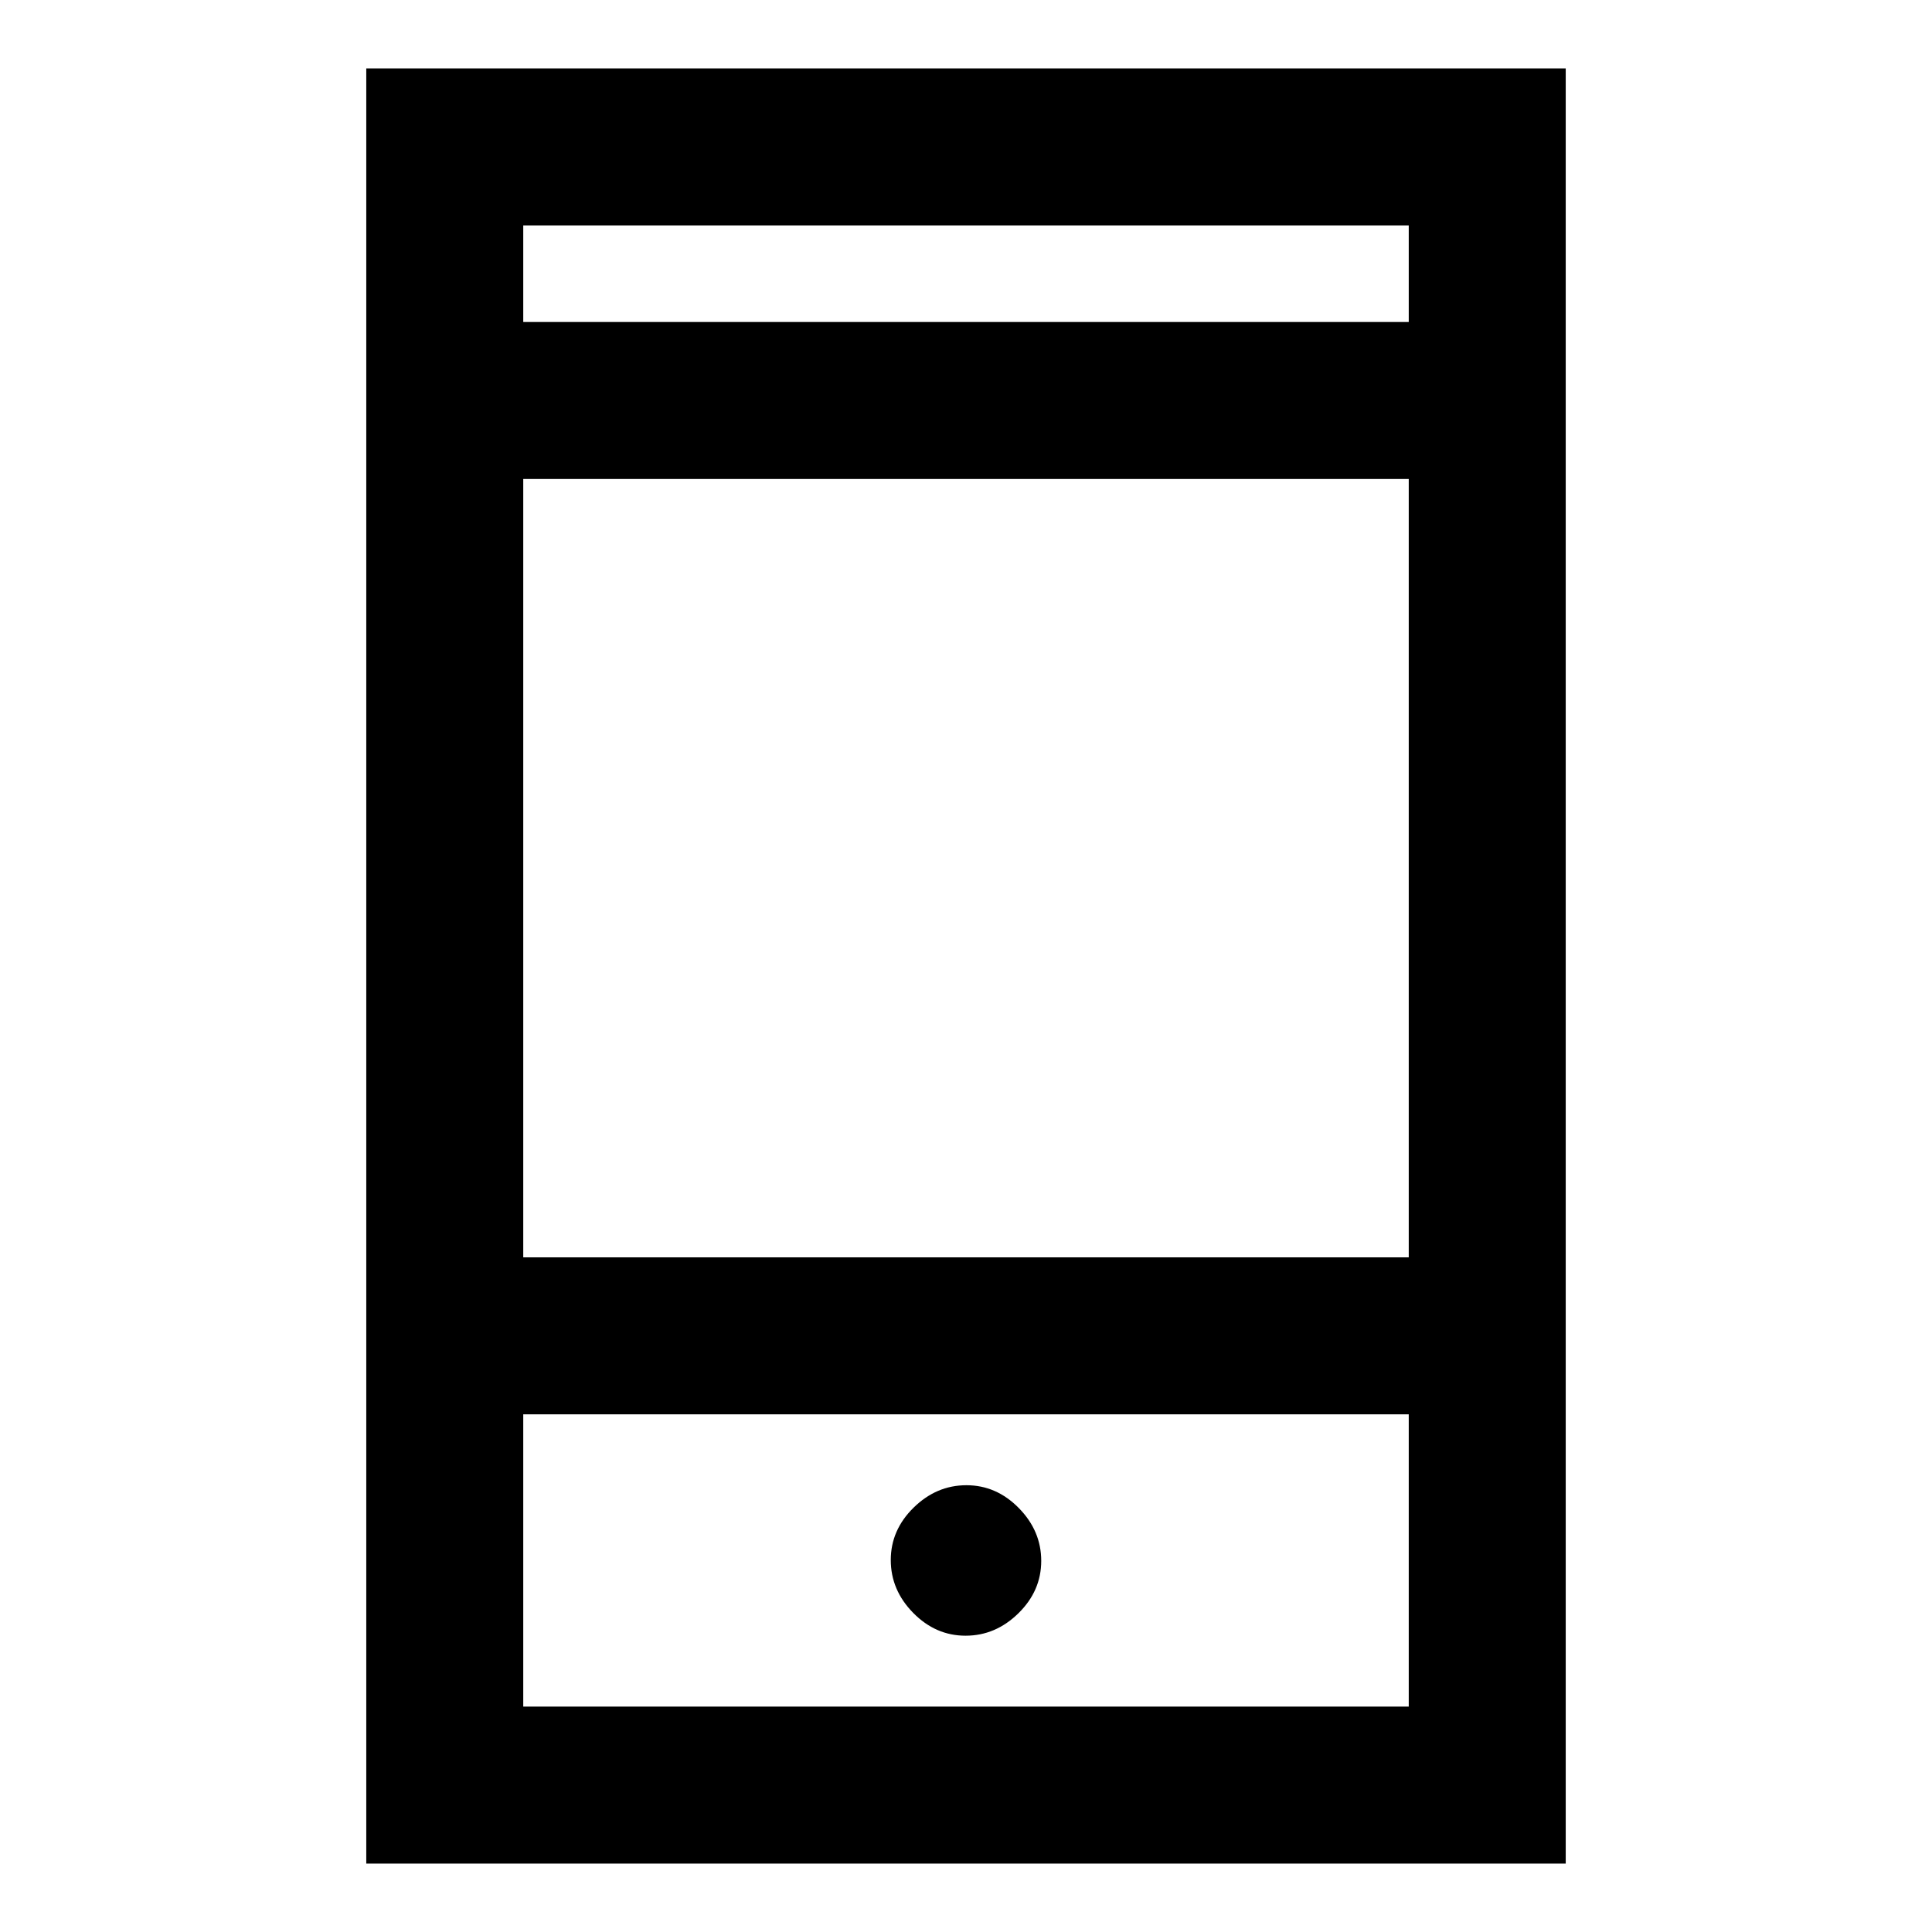 <svg xmlns="http://www.w3.org/2000/svg" height="20" viewBox="0 -960 960 960" width="20"><path d="M182-34v-892h596v892H182Zm78-223.23V-112h440v-145.23H260Zm219.79 110q14.9 0 26.25-11.14 11.34-11.13 11.34-26.04 0-14.9-11.13-26.24Q495.11-222 480.21-222q-14.9 0-26.25 11.14-11.34 11.13-11.34 26.03 0 14.91 11.13 26.25 11.14 11.35 26.04 11.35ZM260-335.23h440V-722H260v386.77ZM260-800h440v-48H260v48Zm0 542.77V-112v-145.23ZM260-800v-48 48Z"/></svg>